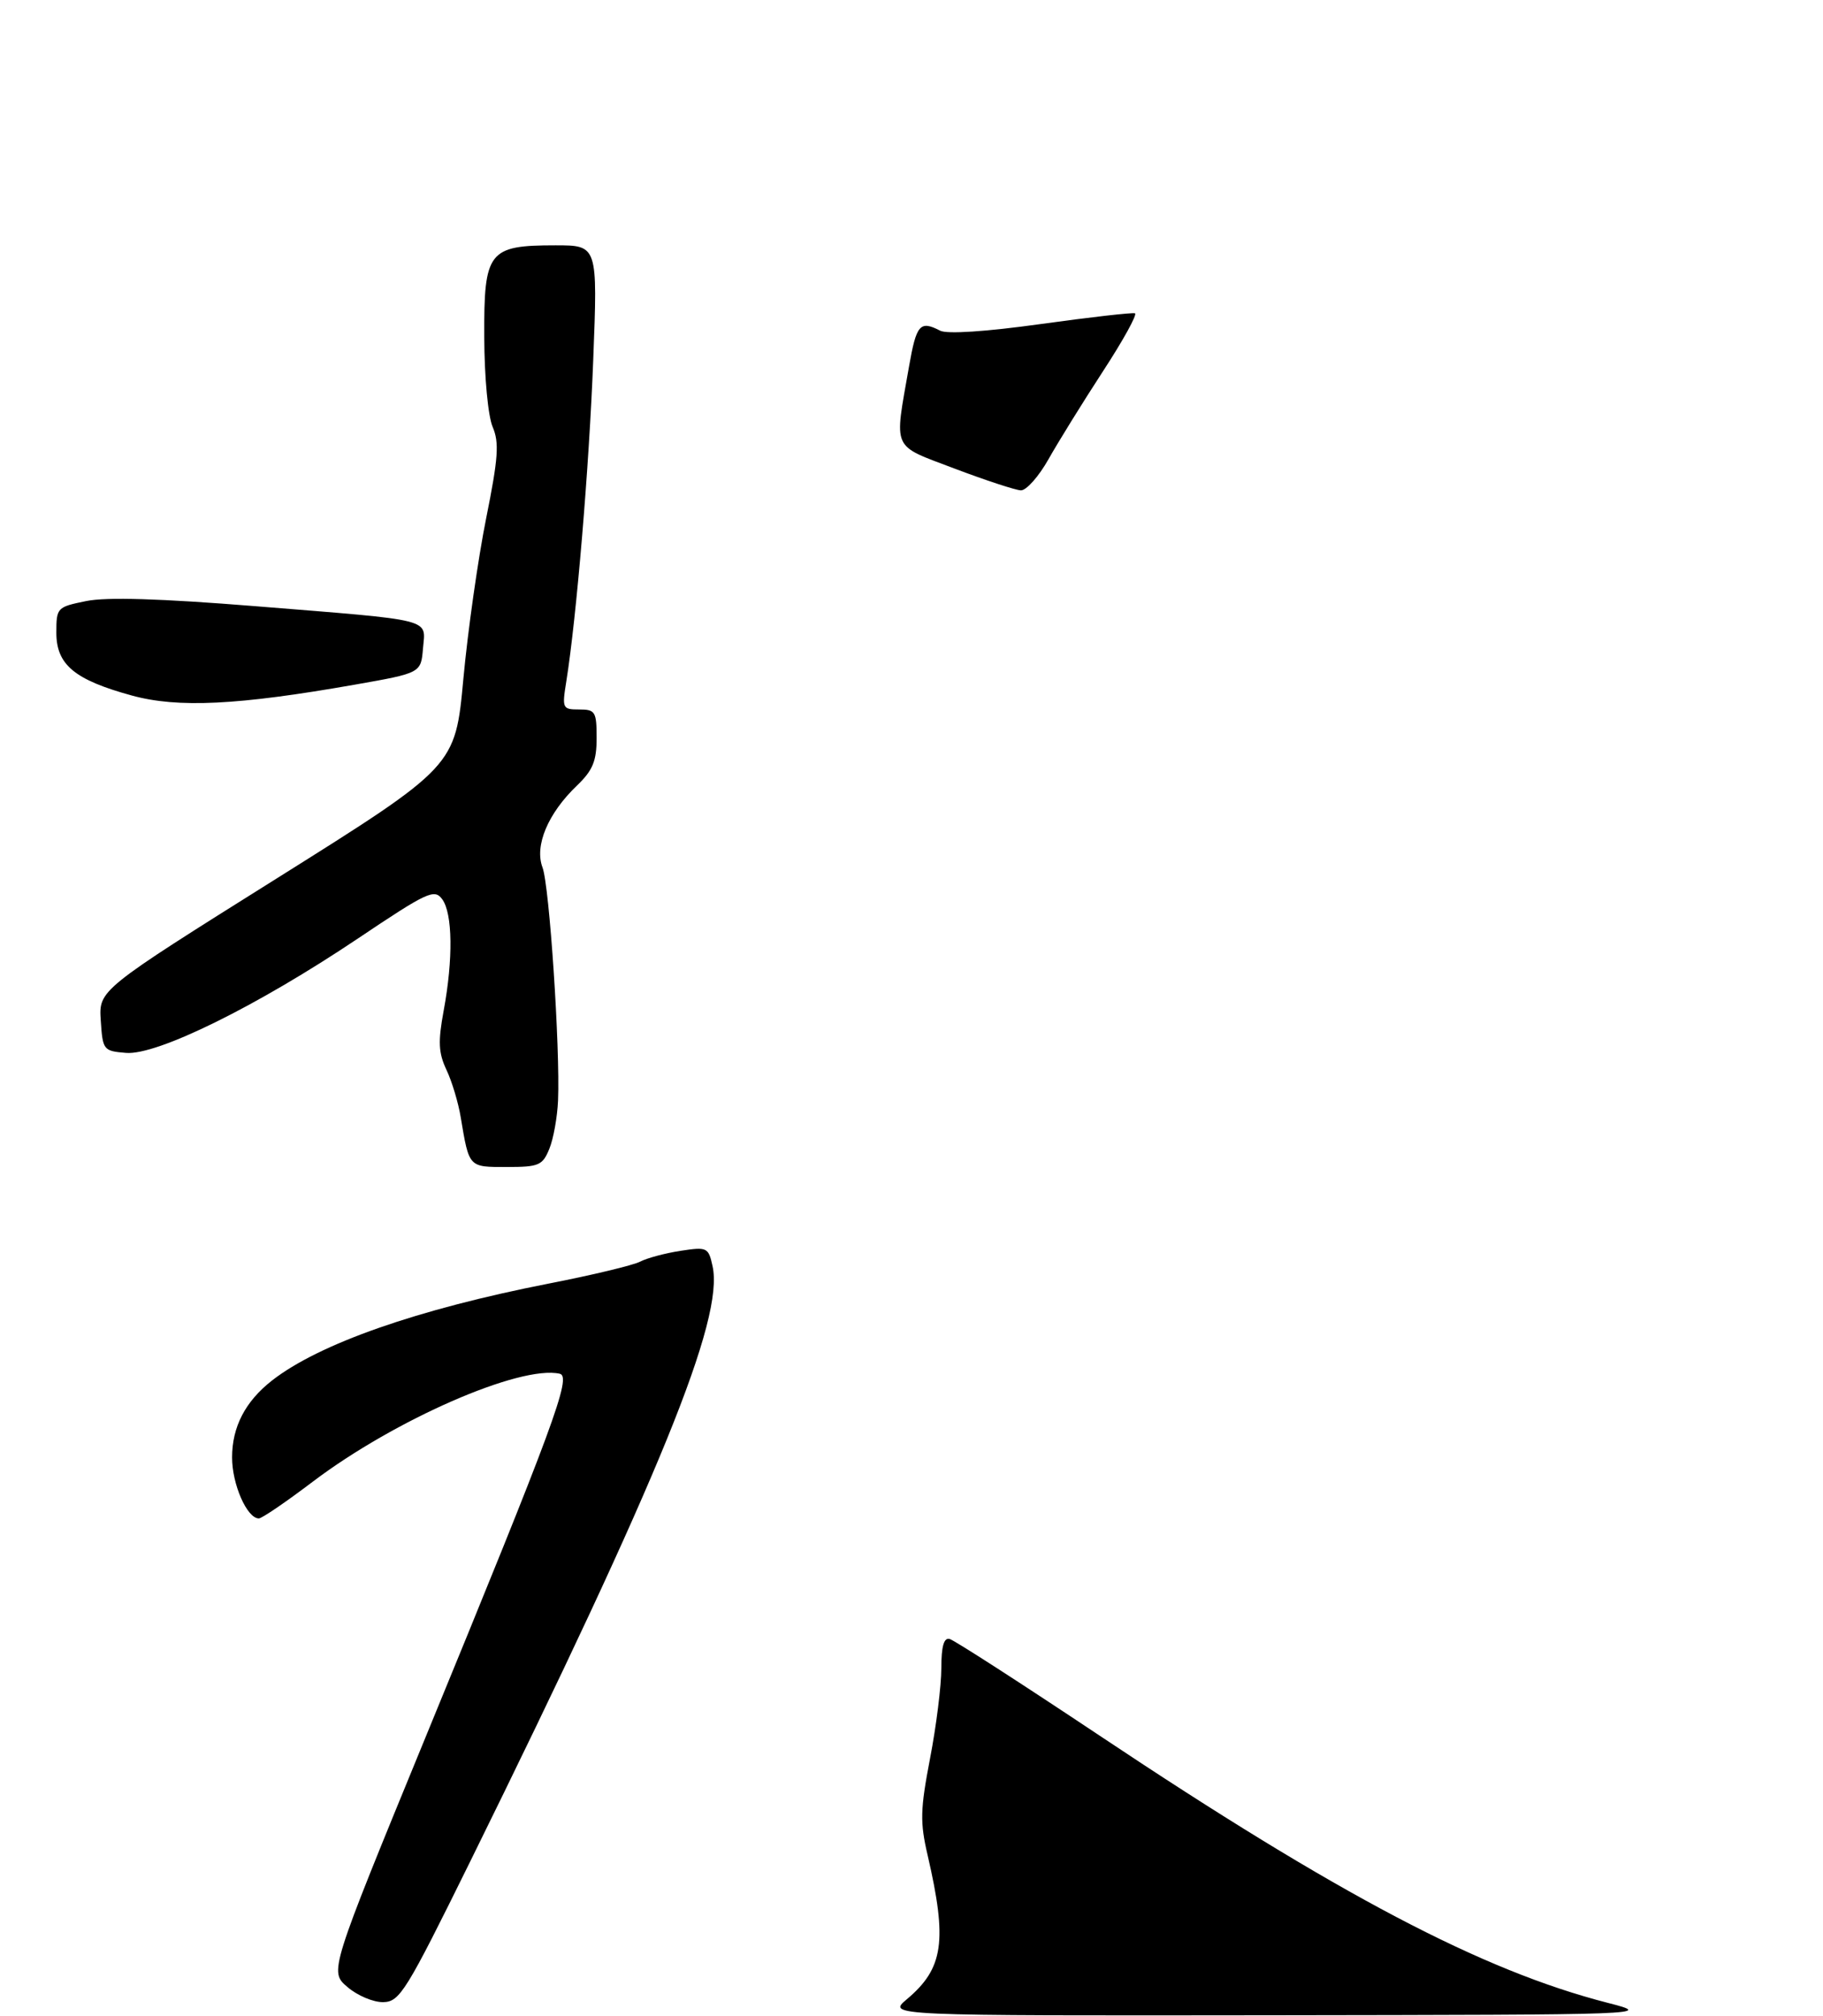 <?xml version="1.0" encoding="UTF-8" standalone="no"?>
<!DOCTYPE svg PUBLIC "-//W3C//DTD SVG 1.1//EN" "http://www.w3.org/Graphics/SVG/1.1/DTD/svg11.dtd" >
<svg xmlns="http://www.w3.org/2000/svg" xmlns:xlink="http://www.w3.org/1999/xlink" version="1.1" viewBox="0 0 275 304">
 <g >
 <path fill="currentColor"
d=" M 70.95 280.70 C 99.55 222.68 109.24 198.90 107.49 190.96 C 106.87 188.12 106.67 188.03 102.67 188.64 C 100.38 188.99 97.63 189.72 96.57 190.27 C 95.51 190.82 89.30 192.31 82.78 193.58 C 62.97 197.46 48.12 202.66 41.02 208.21 C 37.01 211.35 35.01 215.19 35.01 219.79 C 35.00 223.84 37.26 229.00 39.05 229.00 C 39.50 229.00 43.16 226.51 47.18 223.46 C 59.53 214.11 78.47 205.83 84.44 207.18 C 86.26 207.59 83.64 214.69 64.23 261.91 C 49.68 297.33 49.68 297.33 52.40 299.66 C 53.89 300.95 56.32 301.98 57.81 301.95 C 60.31 301.90 61.25 300.37 70.95 280.70 Z  M 82.87 173.25 C 83.49 171.74 84.07 168.47 84.18 166.00 C 84.51 158.09 82.88 133.60 81.84 130.83 C 80.60 127.56 82.65 122.66 87.05 118.46 C 89.42 116.18 90.00 114.78 90.00 111.31 C 90.00 107.32 89.80 107.00 87.37 107.00 C 84.84 107.00 84.77 106.84 85.43 102.75 C 86.96 93.18 88.87 70.46 89.49 54.25 C 90.16 37.00 90.16 37.00 83.80 37.00 C 73.67 37.00 72.99 37.87 73.05 50.81 C 73.07 56.91 73.62 62.73 74.31 64.37 C 75.33 66.75 75.17 69.06 73.33 78.20 C 72.12 84.23 70.57 95.11 69.90 102.37 C 68.68 115.58 68.68 115.58 41.79 132.45 C 14.90 149.31 14.90 149.31 15.20 153.91 C 15.49 158.37 15.60 158.51 19.00 158.79 C 23.68 159.19 38.80 151.73 53.96 141.56 C 64.50 134.49 65.53 134.01 66.71 135.62 C 68.28 137.76 68.37 144.64 66.93 152.41 C 66.06 157.10 66.14 158.79 67.35 161.35 C 68.17 163.08 69.14 166.30 69.50 168.50 C 70.78 176.13 70.67 176.00 76.45 176.00 C 81.30 176.00 81.85 175.76 82.87 173.25 Z  M 53.50 103.26 C 63.50 101.50 63.50 101.50 63.81 97.78 C 64.19 93.22 65.80 93.62 38.50 91.42 C 24.20 90.27 16.06 90.02 13.00 90.65 C 8.60 91.54 8.50 91.65 8.50 95.42 C 8.50 100.25 11.24 102.53 19.91 104.90 C 26.84 106.80 35.88 106.36 53.50 103.26 Z  M 136.79 301.52 C 142.34 296.86 142.93 292.74 139.93 279.78 C 138.77 274.81 138.82 272.90 140.30 265.19 C 141.24 260.32 142.00 254.20 142.00 251.59 C 142.00 248.29 142.38 246.95 143.25 247.18 C 143.94 247.35 154.13 253.93 165.91 261.78 C 201.92 285.80 223.56 297.18 242.50 302.05 C 249.48 303.85 249.35 303.85 191.67 303.93 C 133.85 304.00 133.85 304.00 136.79 301.52 Z  M 144.00 70.67 C 134.39 67.01 134.88 68.12 137.13 55.25 C 138.24 48.92 138.78 48.30 141.82 49.87 C 142.85 50.41 148.73 50.02 157.00 48.87 C 164.42 47.84 170.82 47.11 171.21 47.25 C 171.60 47.39 169.43 51.33 166.38 56.00 C 163.34 60.67 159.64 66.64 158.17 69.25 C 156.70 71.86 154.82 73.98 154.00 73.95 C 153.18 73.92 148.68 72.44 144.00 70.67 Z "/>
</g>
</svg>